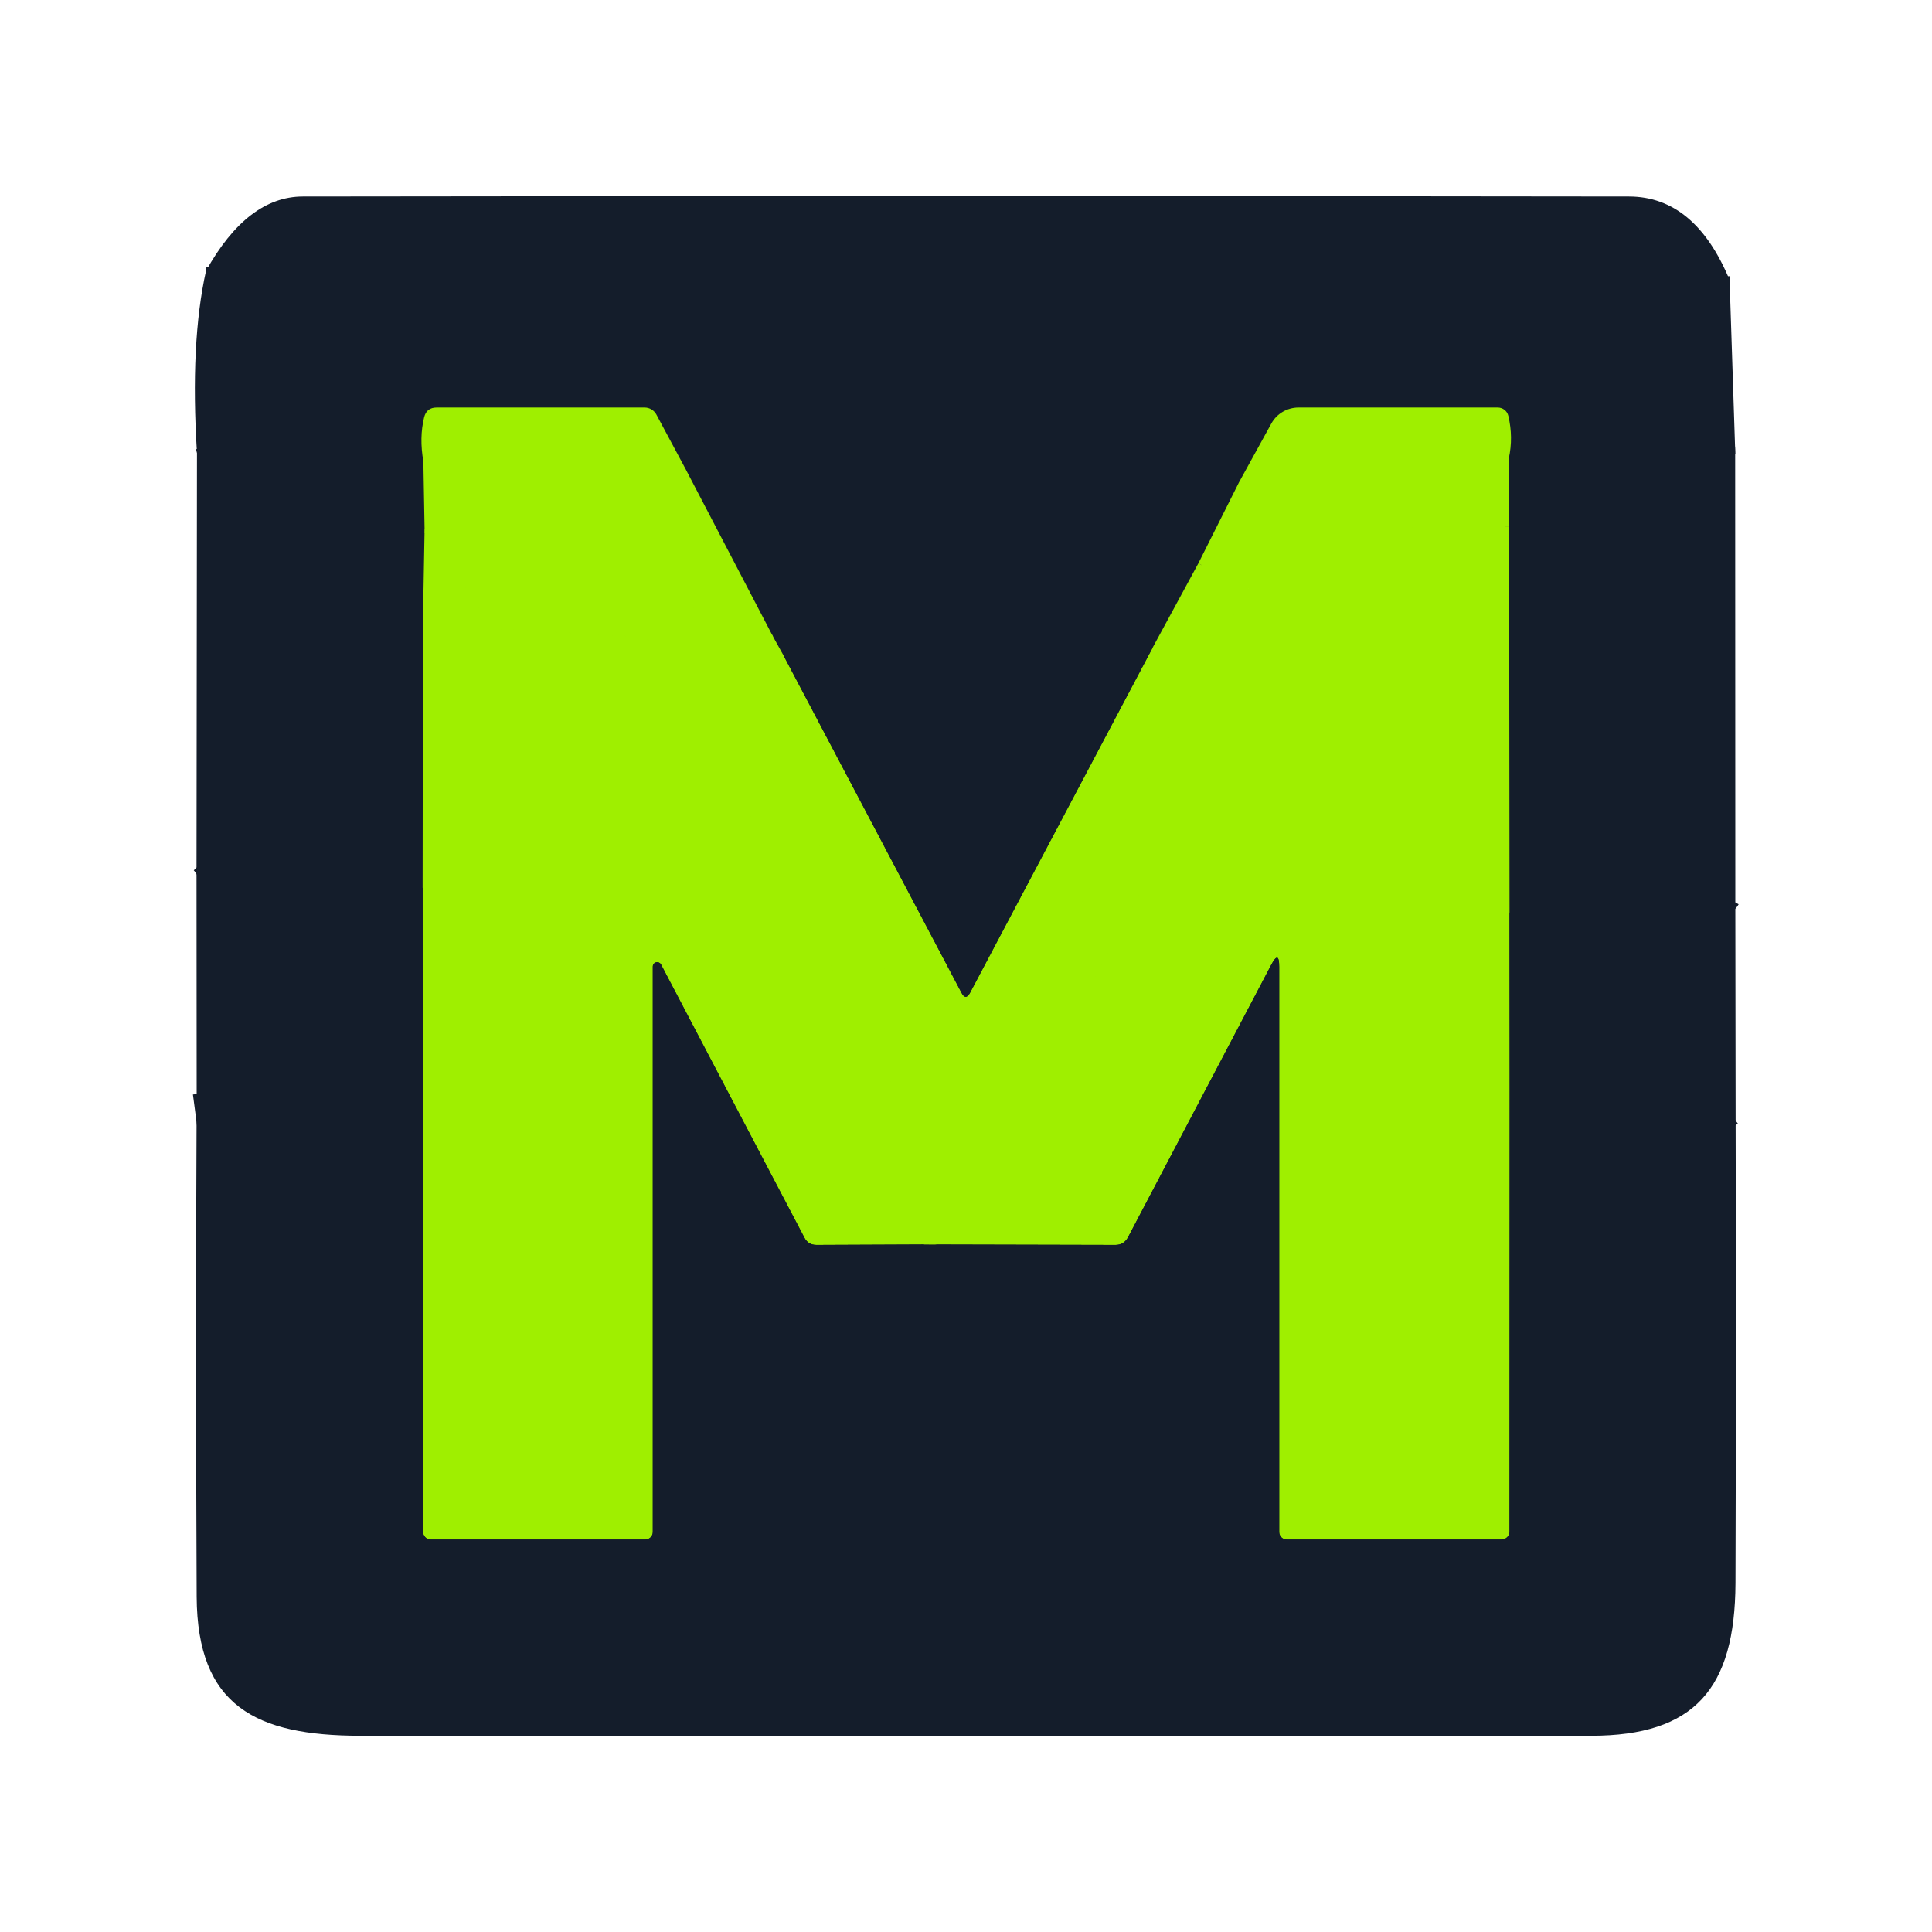 <svg width="512" height="512" viewBox="0 0 512 512" fill="none" xmlns="http://www.w3.org/2000/svg">
<path d="M458.36 74.2C365.16 75.373 272.893 75.733 181.56 75.28C181.373 75.28 166.32 75.467 136.4 75.84C109.547 76.187 82.28 74.827 54.6 71.76" stroke="#141D2B" stroke-width="2"/>
<path d="M459.84 119.32L399.84 121.52" stroke="#141D2B" stroke-width="2"/>
<path d="M399.84 121.52C400.667 117.787 400.627 114.013 399.72 110.2C399.575 109.574 399.22 109.016 398.711 108.616C398.202 108.217 397.571 108 396.92 108H344.12C342.644 108 341.197 108.394 339.93 109.14C338.663 109.886 337.624 110.957 336.92 112.24L328.36 127.8" stroke="#141D2B" stroke-width="2"/>
<path d="M328.36 127.8C313.36 117.32 299.96 124.12 285.44 123.68C251.52 122.56 216.947 122.787 181.72 124.36" stroke="#141D2B" stroke-width="2"/>
<path d="M181.72 124.36L173.96 109.88C173.656 109.311 173.205 108.836 172.655 108.505C172.106 108.174 171.478 107.999 170.84 108H115.72C113.933 108 112.827 108.867 112.4 110.6C111.52 114.2 111.453 118.093 112.2 122.28" stroke="#141D2B" stroke-width="2"/>
<path d="M112.2 122.28L55.92 124.72C54.613 124.8 53.987 124.187 54.04 122.88C54.147 120.613 53.533 119.653 52.2 120" stroke="#141D2B" stroke-width="2"/>
<path d="M399.84 121.52L399.92 139.6" stroke="#141D2B" stroke-width="2"/>
<path d="M399.92 139.6L341.64 140.2C340.147 140.227 339.027 140.907 338.28 142.24L330.8 155.88" stroke="#9FEF00" stroke-width="2"/>
<path d="M330.8 155.88L317.56 149.32" stroke="#9FEF00" stroke-width="2"/>
<path d="M317.56 149.32L328.36 127.8" stroke="#141D2B" stroke-width="2"/>
<path d="M112.52 140.28L112.08 165" stroke="#141D2B" stroke-width="2"/>
<path d="M112.08 165L112 235.24" stroke="#141D2B" stroke-width="2"/>
<path d="M112 235.24L55.32 236.72C54.52 236.747 54.107 236.347 54.08 235.52C54.027 233.173 53.36 231.32 52.08 229.96" stroke="#141D2B" stroke-width="2"/>
<path d="M181.72 124.36L204.96 168.88" stroke="#141D2B" stroke-width="2"/>
<path d="M204.96 168.88C199.6 169.52 195.053 171.547 191.32 174.96" stroke="#9FEF00" stroke-width="2"/>
<path d="M191.32 174.96L173.96 142.36C173.267 141.053 172.173 140.4 170.68 140.4L112.52 140.28" stroke="#9FEF00" stroke-width="2"/>
<path d="M112.52 140.28L112.2 122.28" stroke="#141D2B" stroke-width="2"/>
<path d="M317.56 149.32L305.52 171.52" stroke="#141D2B" stroke-width="2"/>
<path d="M305.52 171.52C287 166.44 263.36 168.6 250.2 168.12C237.987 167.667 225.76 167.987 213.52 169.08C212.427 169.16 211.667 169.707 211.24 170.72C210.627 172.08 209.467 173.147 207.76 173.92" stroke="#141D2B" stroke-width="2"/>
<path d="M207.76 173.92L204.96 168.88" stroke="#141D2B" stroke-width="2"/>
<path d="M459.88 239.16C458.6 241.507 455.84 241.92 451.6 240.4C440.32 236.32 412.4 240.48 400.04 241.84" stroke="#141D2B" stroke-width="2"/>
<path d="M400.04 241.84L399.96 168.04" stroke="#141D2B" stroke-width="2"/>
<path d="M399.96 168.04L399.92 139.6" stroke="#141D2B" stroke-width="2"/>
<path d="M399.96 168.04H343.08C341.787 168.039 340.52 168.389 339.413 169.051C338.307 169.714 337.403 170.664 336.8 171.8L289.72 260.08C289 261.413 287.893 262.227 286.4 262.52L282.04 263.32C281.912 263.344 281.78 263.339 281.654 263.305C281.528 263.272 281.411 263.211 281.311 263.126C281.212 263.042 281.132 262.937 281.078 262.818C281.025 262.7 280.998 262.57 281 262.44V261.04C281 259.627 280.307 259.04 278.92 259.28L275.88 259.84" stroke="#9FEF00" stroke-width="2"/>
<path d="M275.88 259.84L330.8 155.88" stroke="#9FEF00" stroke-width="2"/>
<path d="M207.76 173.92L254.8 263.08C255.547 264.52 256.307 264.52 257.08 263.08L305.52 171.52" stroke="#141D2B" stroke-width="2"/>
<path d="M112.04 299.92L57 302.08C56.611 302.105 56.244 302.26 55.96 302.52C55.693 302.813 55.413 303.107 55.12 303.4C54.4 304.147 53.973 304 53.84 302.96L52.12 289.92" stroke="#141D2B" stroke-width="2"/>
<path d="M191.32 174.96L254.4 294.36C254.566 294.668 254.814 294.925 255.116 295.103C255.417 295.28 255.762 295.372 256.112 295.368C256.462 295.364 256.805 295.264 257.102 295.079C257.4 294.895 257.641 294.632 257.8 294.32L275.88 259.84" stroke="#9FEF00" stroke-width="2"/>
<path d="M400.04 241.84L400.08 288.84" stroke="#141D2B" stroke-width="2"/>
<path d="M400.08 288.84L400.04 405.88C400.04 406.442 399.817 406.981 399.419 407.379C399.021 407.777 398.482 408 397.92 408H341C340.47 408 339.961 407.789 339.586 407.414C339.211 407.039 339 406.53 339 406V256.16C339 253.2 338.307 253.027 336.92 255.64L298.92 327.92C298.2 329.253 297.093 329.92 295.6 329.92L244.88 329.8" stroke="#141D2B" stroke-width="2"/>
<path d="M244.88 329.8C252.8 328.12 254.16 321.92 250.8 315.24C226.213 266.733 201.147 219.467 175.6 173.44C174.843 172.07 173.748 170.914 172.419 170.081C171.09 169.249 169.569 168.767 168 168.68L131.28 166.64C130.027 166.56 129.173 165.933 128.72 164.76C126.96 160.227 124.307 156.4 120.76 153.28C119.587 152.267 118.4 152.267 117.2 153.28C114.907 155.227 114.227 157.84 115.16 161.12C115.325 161.728 115.306 162.371 115.107 162.969C114.908 163.567 114.537 164.092 114.04 164.48C113.453 164.933 112.8 165.107 112.08 165" stroke="#9FEF00" stroke-width="2"/>
<path d="M244.88 329.8L216.36 329.92C214.92 329.92 213.867 329.293 213.2 328.04L175.2 255.64C175.083 255.401 174.887 255.21 174.645 255.099C174.403 254.987 174.131 254.962 173.873 255.028C173.615 255.093 173.388 255.246 173.229 255.459C173.07 255.673 172.989 255.934 173 256.2V406C173 406.53 172.789 407.039 172.414 407.414C172.039 407.789 171.53 408 171 408H114.16C113.892 408 113.627 407.947 113.379 407.845C113.132 407.742 112.907 407.592 112.718 407.403C112.528 407.213 112.378 406.988 112.275 406.741C112.173 406.493 112.12 406.228 112.12 405.96L112.04 299.92" stroke="#141D2B" stroke-width="2"/>
<path d="M112.04 299.92L112 235.24" stroke="#141D2B" stroke-width="2"/>
<path d="M459.96 296.96L458.28 298.2C457.293 298.947 456.373 298.893 455.52 298.04L454.8 297.32C454.133 296.627 453.32 296.333 452.36 296.44C436.787 298.04 421.267 297.987 405.8 296.28C404.36 296.12 403.32 295.387 402.68 294.08L400.08 288.84" stroke="#141D2B" stroke-width="2"/>
<path d="M458.36 74.2C365.16 75.373 272.893 75.733 181.56 75.28C181.373 75.28 166.32 75.467 136.4 75.84C109.547 76.187 82.28 74.827 54.6 71.76C61.907 58.667 70.453 52.107 80.24 52.08C197.413 51.92 314.573 51.92 431.72 52.08C443.373 52.107 452.253 59.48 458.36 74.2Z" fill="#141D2B"/>
<path d="M54.6 71.76C82.28 74.827 109.547 76.187 136.4 75.84C166.32 75.467 181.373 75.28 181.56 75.28C272.893 75.733 365.16 75.373 458.36 74.2L459.84 119.32L399.84 121.52C400.667 117.787 400.627 114.013 399.72 110.2C399.575 109.574 399.22 109.016 398.711 108.616C398.203 108.217 397.571 108 396.92 108H344.12C342.644 108 341.197 108.394 339.93 109.14C338.663 109.886 337.624 110.957 336.92 112.24L328.36 127.8C313.36 117.32 299.96 124.12 285.44 123.68C251.52 122.56 216.947 122.787 181.72 124.36L173.96 109.88C173.656 109.311 173.205 108.836 172.656 108.505C172.106 108.174 171.478 107.999 170.84 108H115.72C113.933 108 112.827 108.867 112.4 110.6C111.52 114.2 111.453 118.093 112.2 122.28L55.92 124.72C54.613 124.8 53.987 124.187 54.04 122.88C54.147 120.613 53.533 119.653 52.2 120C50.973 100.507 51.773 84.427 54.6 71.76Z" fill="#141D2B"/>
<path d="M459.84 119.32L459.88 239.16C458.6 241.507 455.84 241.92 451.6 240.4C440.32 236.32 412.4 240.48 400.04 241.84L399.96 168.04L399.92 139.6L399.84 121.52L459.84 119.32Z" fill="#141D2B"/>
<path d="M52.2 120C53.533 119.653 54.147 120.613 54.04 122.88C53.987 124.187 54.613 124.8 55.92 124.72L112.2 122.28L112.52 140.28L112.08 165L112 235.24L55.32 236.72C54.52 236.747 54.107 236.347 54.08 235.52C54.027 233.173 53.36 231.32 52.08 229.96L52.2 120Z" fill="#141D2B"/>
<path d="M328.36 127.8L317.56 149.32L305.52 171.52C287 166.44 263.36 168.6 250.2 168.12C237.987 167.667 225.76 167.987 213.52 169.08C212.427 169.16 211.667 169.707 211.24 170.72C210.627 172.08 209.467 173.147 207.76 173.92L204.96 168.88L181.72 124.36C216.947 122.787 251.52 122.56 285.44 123.68C299.96 124.12 313.36 117.32 328.36 127.8Z" fill="#141D2B"/>
<path d="M399.92 139.6L399.96 168.04H343.08C341.787 168.039 340.52 168.389 339.413 169.051C338.307 169.714 337.403 170.664 336.8 171.8L289.72 260.08C289 261.413 287.893 262.227 286.4 262.52L282.04 263.32C281.912 263.344 281.78 263.339 281.654 263.305C281.528 263.272 281.411 263.211 281.311 263.126C281.212 263.042 281.132 262.937 281.078 262.818C281.025 262.7 280.998 262.57 281 262.44V261.04C281 259.627 280.307 259.04 278.92 259.28L275.88 259.84L330.8 155.88L338.28 142.24C339.027 140.907 340.147 140.227 341.64 140.2L399.92 139.6Z" fill="#9FEF00"/>
<path d="M112.52 140.28L170.68 140.4C172.173 140.4 173.267 141.053 173.96 142.36L191.32 174.96L254.4 294.36C254.566 294.668 254.814 294.925 255.116 295.103C255.417 295.28 255.762 295.372 256.112 295.368C256.462 295.364 256.805 295.264 257.102 295.079C257.4 294.894 257.641 294.632 257.8 294.32L275.88 259.84L278.92 259.28C280.307 259.04 281 259.627 281 261.04V262.44C280.998 262.57 281.025 262.7 281.079 262.818C281.132 262.937 281.212 263.042 281.311 263.126C281.411 263.211 281.528 263.272 281.654 263.305C281.78 263.339 281.912 263.344 282.04 263.32L286.4 262.52C287.893 262.227 289 261.413 289.72 260.08L336.8 171.8C337.403 170.664 338.307 169.714 339.413 169.051C340.52 168.389 341.787 168.039 343.08 168.04H399.96L400.04 241.84L400.08 288.84L400.04 405.88C400.04 406.442 399.817 406.981 399.419 407.379C399.021 407.777 398.482 408 397.92 408H341C340.47 408 339.961 407.789 339.586 407.414C339.211 407.039 339 406.53 339 406V256.16C339 253.2 338.307 253.027 336.92 255.64L298.92 327.92C298.2 329.253 297.093 329.92 295.6 329.92L244.88 329.8C252.8 328.12 254.16 321.92 250.8 315.24C226.213 266.733 201.147 219.467 175.6 173.44C174.843 172.07 173.748 170.914 172.419 170.081C171.09 169.249 169.569 168.767 168 168.68L131.28 166.64C130.027 166.56 129.173 165.933 128.72 164.76C126.96 160.227 124.307 156.4 120.76 153.28C119.587 152.267 118.4 152.267 117.2 153.28C114.907 155.227 114.227 157.84 115.16 161.12C115.325 161.728 115.306 162.371 115.107 162.969C114.908 163.567 114.537 164.092 114.04 164.48C113.453 164.933 112.8 165.107 112.08 165L112.52 140.28Z" fill="#9FEF00"/>
<path d="M181.72 124.36L204.96 168.88C199.6 169.52 195.053 171.547 191.32 174.96L173.96 142.36C173.267 141.053 172.173 140.4 170.68 140.4L112.52 140.28L112.2 122.28C111.453 118.093 111.52 114.2 112.4 110.6C112.827 108.867 113.933 108 115.72 108H170.84C171.478 107.999 172.106 108.174 172.655 108.505C173.205 108.836 173.656 109.311 173.96 109.88L181.72 124.36Z" fill="#9FEF00"/>
<path d="M399.84 121.52L399.92 139.6L341.64 140.2C340.147 140.227 339.027 140.907 338.28 142.24L330.8 155.88L317.56 149.32L328.36 127.8L336.92 112.24C337.624 110.957 338.663 109.886 339.93 109.14C341.197 108.394 342.644 108 344.12 108H396.92C397.571 108 398.202 108.217 398.711 108.616C399.22 109.016 399.575 109.574 399.72 110.2C400.627 114.013 400.667 117.787 399.84 121.52Z" fill="#9FEF00"/>
<path d="M317.56 149.32L330.8 155.88L275.88 259.84L257.8 294.32C257.641 294.632 257.4 294.894 257.102 295.079C256.805 295.264 256.462 295.364 256.112 295.368C255.762 295.372 255.417 295.28 255.116 295.103C254.814 294.925 254.566 294.668 254.4 294.36L191.32 174.96C195.053 171.547 199.6 169.52 204.96 168.88L207.76 173.92L254.8 263.08C255.547 264.52 256.307 264.52 257.08 263.08L305.52 171.52L317.56 149.32Z" fill="#9FEF00"/>
<path d="M244.88 329.8L216.36 329.92C214.92 329.92 213.867 329.293 213.2 328.04L175.2 255.64C175.083 255.401 174.887 255.21 174.645 255.099C174.403 254.987 174.131 254.962 173.873 255.028C173.615 255.093 173.387 255.246 173.229 255.459C173.07 255.673 172.989 255.934 173 256.2V406C173 406.53 172.789 407.039 172.414 407.414C172.039 407.789 171.53 408 171 408H114.16C113.892 408 113.627 407.947 113.379 407.845C113.132 407.742 112.907 407.592 112.717 407.403C112.528 407.213 112.378 406.988 112.275 406.741C112.173 406.493 112.12 406.228 112.12 405.96L112.04 299.92L112 235.24L112.08 165C112.8 165.107 113.453 164.933 114.04 164.48C114.537 164.092 114.908 163.567 115.107 162.969C115.306 162.371 115.325 161.728 115.16 161.12C114.227 157.84 114.907 155.227 117.2 153.28C118.4 152.267 119.587 152.267 120.76 153.28C124.307 156.4 126.96 160.227 128.72 164.76C129.173 165.933 130.027 166.56 131.28 166.64L168 168.68C169.569 168.767 171.09 169.249 172.419 170.081C173.748 170.914 174.843 172.07 175.6 173.44C201.147 219.467 226.213 266.733 250.8 315.24C254.16 321.92 252.8 328.12 244.88 329.8Z" fill="#9FEF00"/>
<path d="M305.52 171.52L257.08 263.08C256.307 264.52 255.547 264.52 254.8 263.08L207.76 173.92C209.467 173.147 210.627 172.08 211.24 170.72C211.667 169.707 212.427 169.16 213.52 169.08C225.76 167.987 237.987 167.667 250.2 168.12C263.36 168.6 287 166.44 305.52 171.52Z" fill="#141D2B"/>
<path d="M52.08 229.96C53.36 231.32 54.027 233.173 54.08 235.52C54.107 236.347 54.52 236.747 55.32 236.72L112 235.24L112.04 299.92L57 302.08C56.611 302.105 56.244 302.26 55.96 302.52C55.693 302.813 55.413 303.107 55.12 303.4C54.4 304.147 53.973 304 53.84 302.96L52.12 289.92L52.08 229.96Z" fill="#141D2B"/>
<path d="M459.88 239.16L459.96 296.96L458.28 298.2C457.293 298.947 456.373 298.893 455.52 298.04L454.8 297.32C454.133 296.627 453.32 296.333 452.36 296.44C436.787 298.04 421.267 297.987 405.8 296.28C404.36 296.12 403.32 295.387 402.68 294.08L400.08 288.84L400.04 241.84C412.4 240.48 440.32 236.32 451.6 240.4C455.84 241.92 458.6 241.507 459.88 239.16Z" fill="#141D2B"/>
<path d="M400.08 288.84L402.68 294.08C403.32 295.387 404.36 296.12 405.8 296.28C421.267 297.987 436.787 298.04 452.36 296.44C453.32 296.333 454.133 296.627 454.8 297.32L455.52 298.04C456.373 298.893 457.293 298.947 458.28 298.2L459.96 296.96C460.067 337.84 460.053 378.707 459.92 419.56C459.8 447.44 449.16 460 421.6 460C312.88 460.027 204.16 460.027 95.44 460C67.8 459.96 52.28 452.12 52.12 423.16C51.907 378.787 51.907 334.373 52.12 289.92L53.84 302.96C53.973 304 54.4 304.147 55.12 303.4C55.413 303.107 55.693 302.813 55.96 302.52C56.244 302.26 56.611 302.105 57 302.08L112.04 299.92L112.12 405.96C112.12 406.228 112.173 406.493 112.275 406.741C112.378 406.988 112.528 407.213 112.718 407.402C112.907 407.592 113.132 407.742 113.379 407.845C113.627 407.947 113.892 408 114.16 408H171C171.53 408 172.039 407.789 172.414 407.414C172.789 407.039 173 406.53 173 406V256.2C172.989 255.934 173.07 255.672 173.229 255.459C173.387 255.246 173.615 255.093 173.873 255.028C174.131 254.962 174.403 254.987 174.645 255.098C174.887 255.21 175.083 255.401 175.2 255.64L213.2 328.04C213.867 329.293 214.92 329.92 216.36 329.92L244.88 329.8L295.6 329.92C297.093 329.92 298.2 329.253 298.92 327.92L336.92 255.64C338.307 253.027 339 253.2 339 256.16V406C339 406.53 339.211 407.039 339.586 407.414C339.961 407.789 340.47 408 341 408H397.92C398.482 408 399.022 407.777 399.419 407.379C399.817 406.981 400.04 406.442 400.04 405.88L400.08 288.84Z" fill="#141D2B"/>
</svg>
